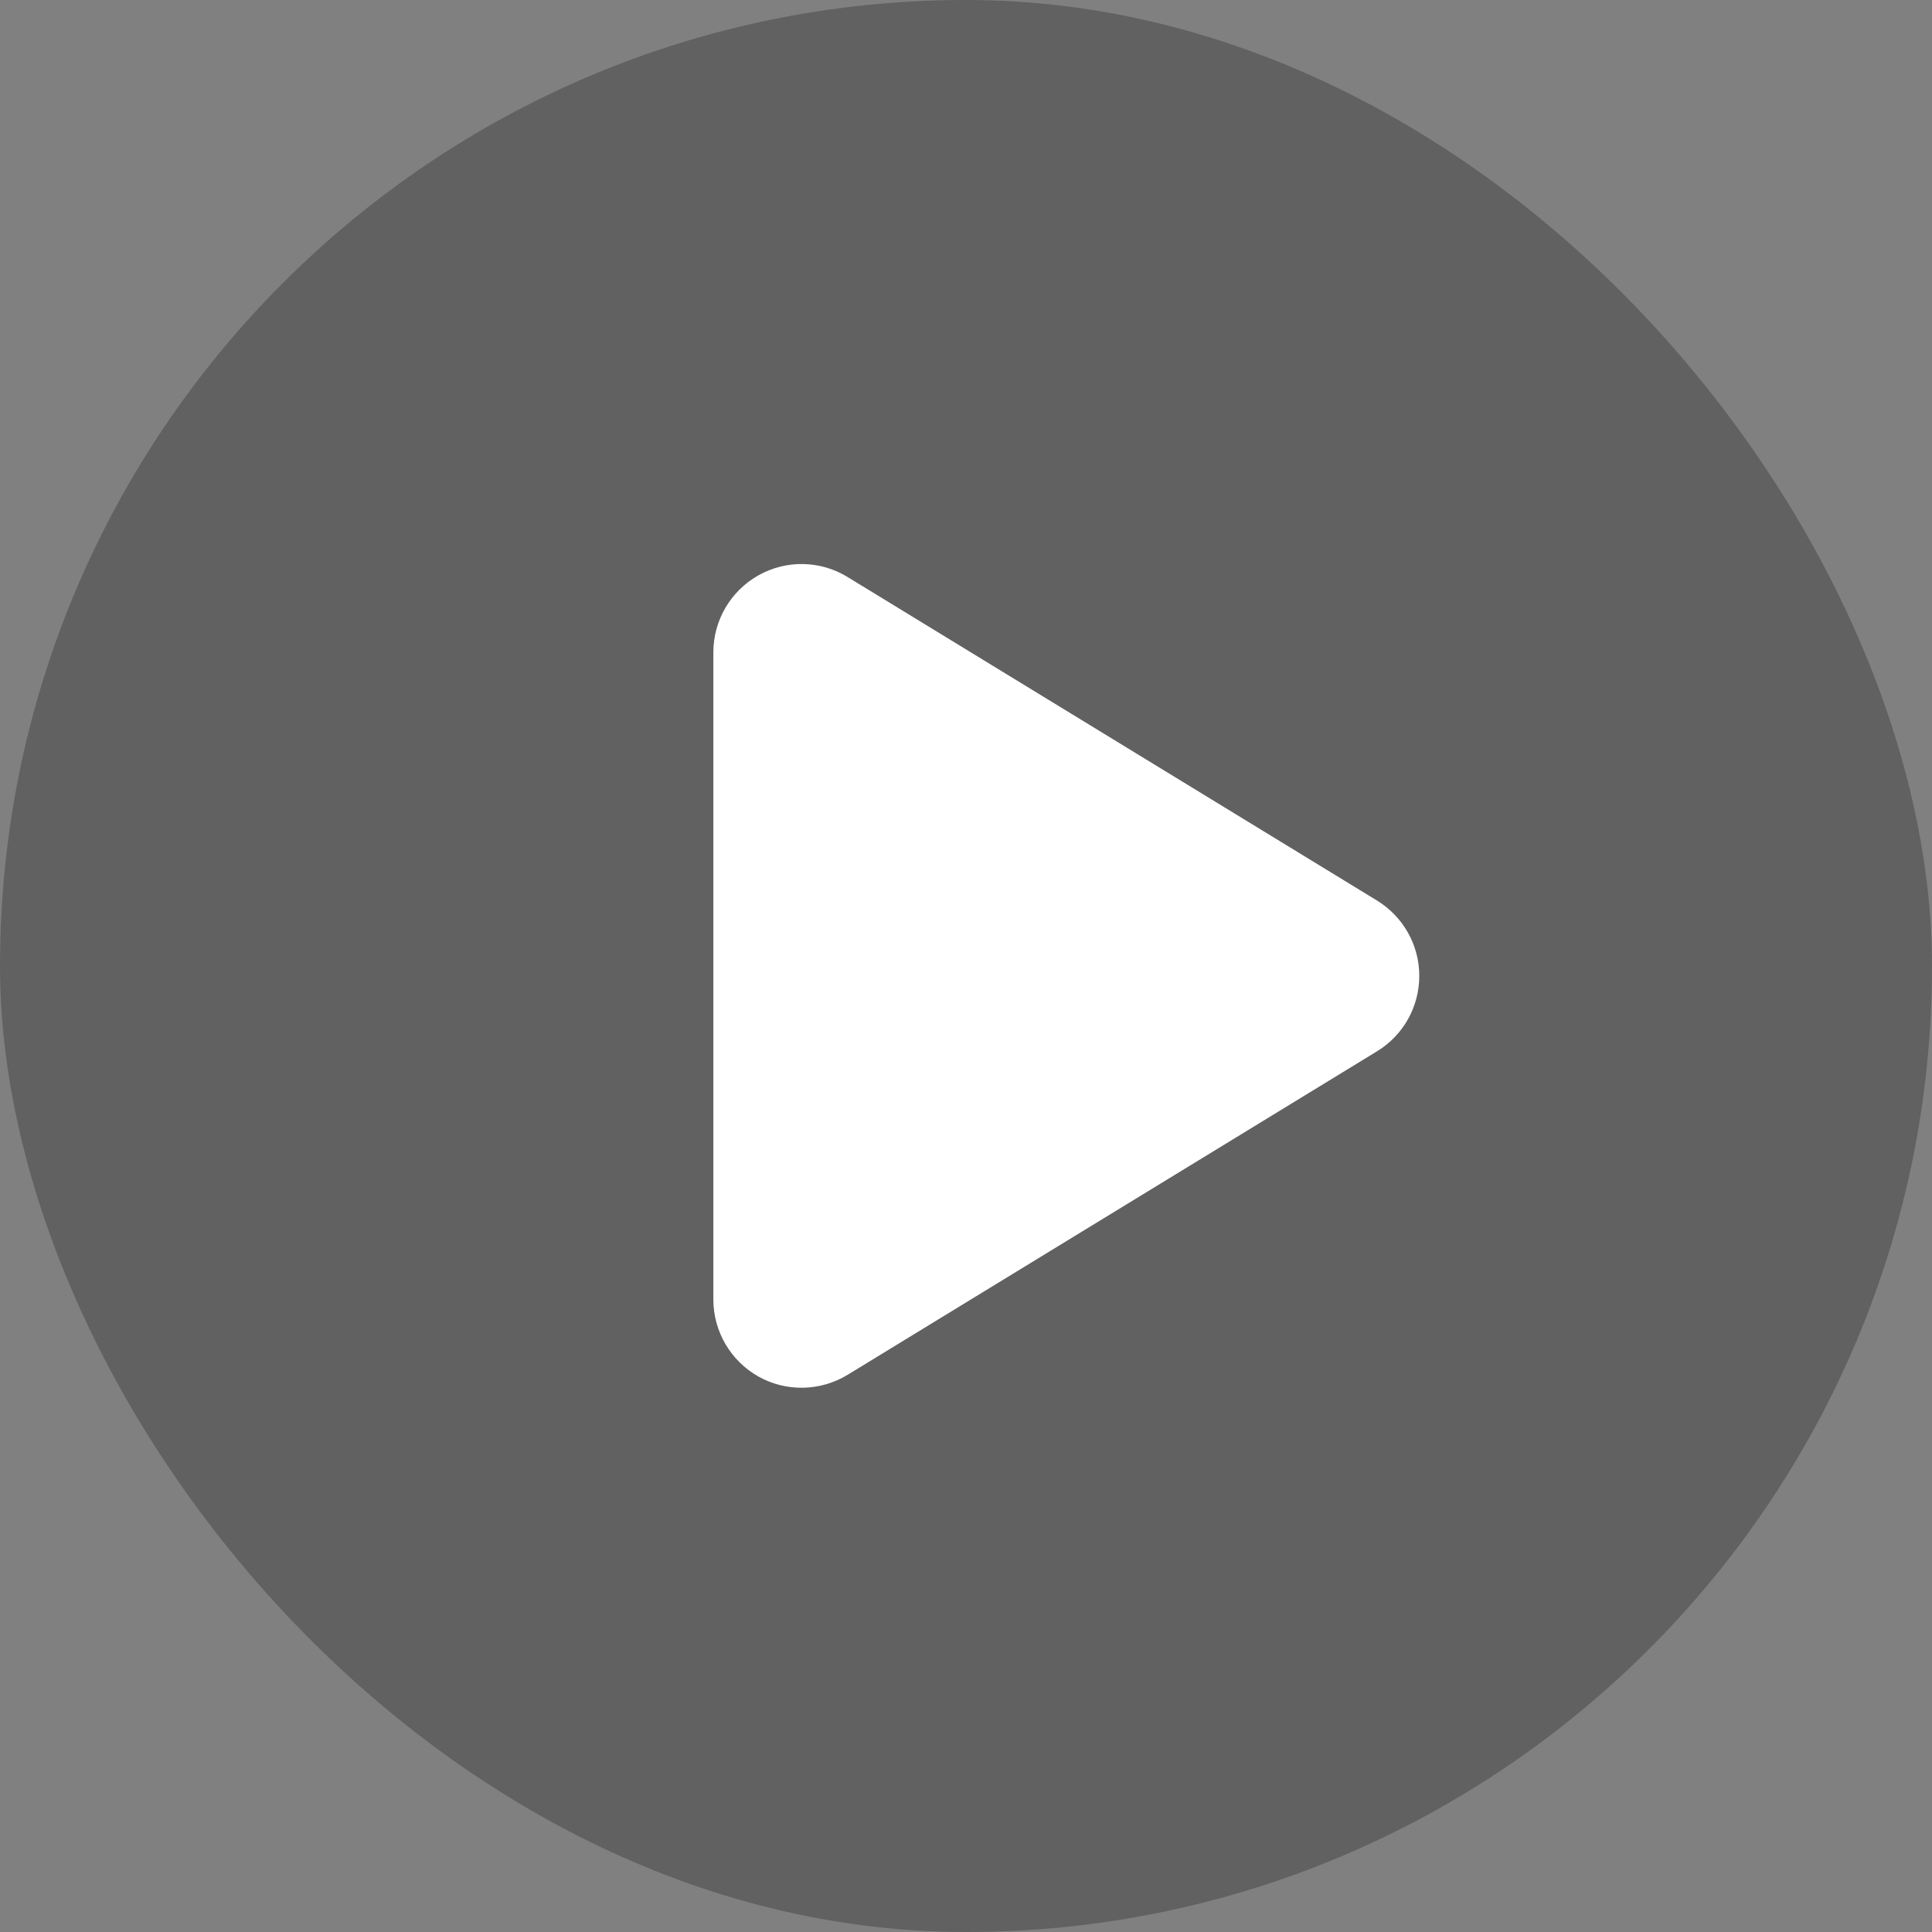 <svg width="65" height="65" viewBox="0 0 65 65" fill="none" xmlns="http://www.w3.org/2000/svg">
<rect x="0" y="0" width="65" height="65" fill="#808080" stroke="none"/>
<rect width="65" height="65" rx="32.5" fill="#1A1A1A" fill-opacity="0.3"/>
<g clip-path="url(#clip0_692_948)">
<path d="M28.515 19.413C27.6 18.85 26.449 18.831 25.515 19.357C24.581 19.883 24 20.872 24 21.948V43.719C24 44.795 24.581 45.785 25.515 46.311C26.449 46.836 27.6 46.812 28.515 46.255L46.328 35.37C47.212 34.831 47.75 33.873 47.75 32.834C47.75 31.795 47.212 30.842 46.328 30.298L28.515 19.413Z" fill="white"/>
</g>
<defs>
<clipPath id="clip0_692_948">
<rect width="23.75" height="31.667" fill="white" transform="translate(24 17)"/>
</clipPath>
</defs>
</svg>
